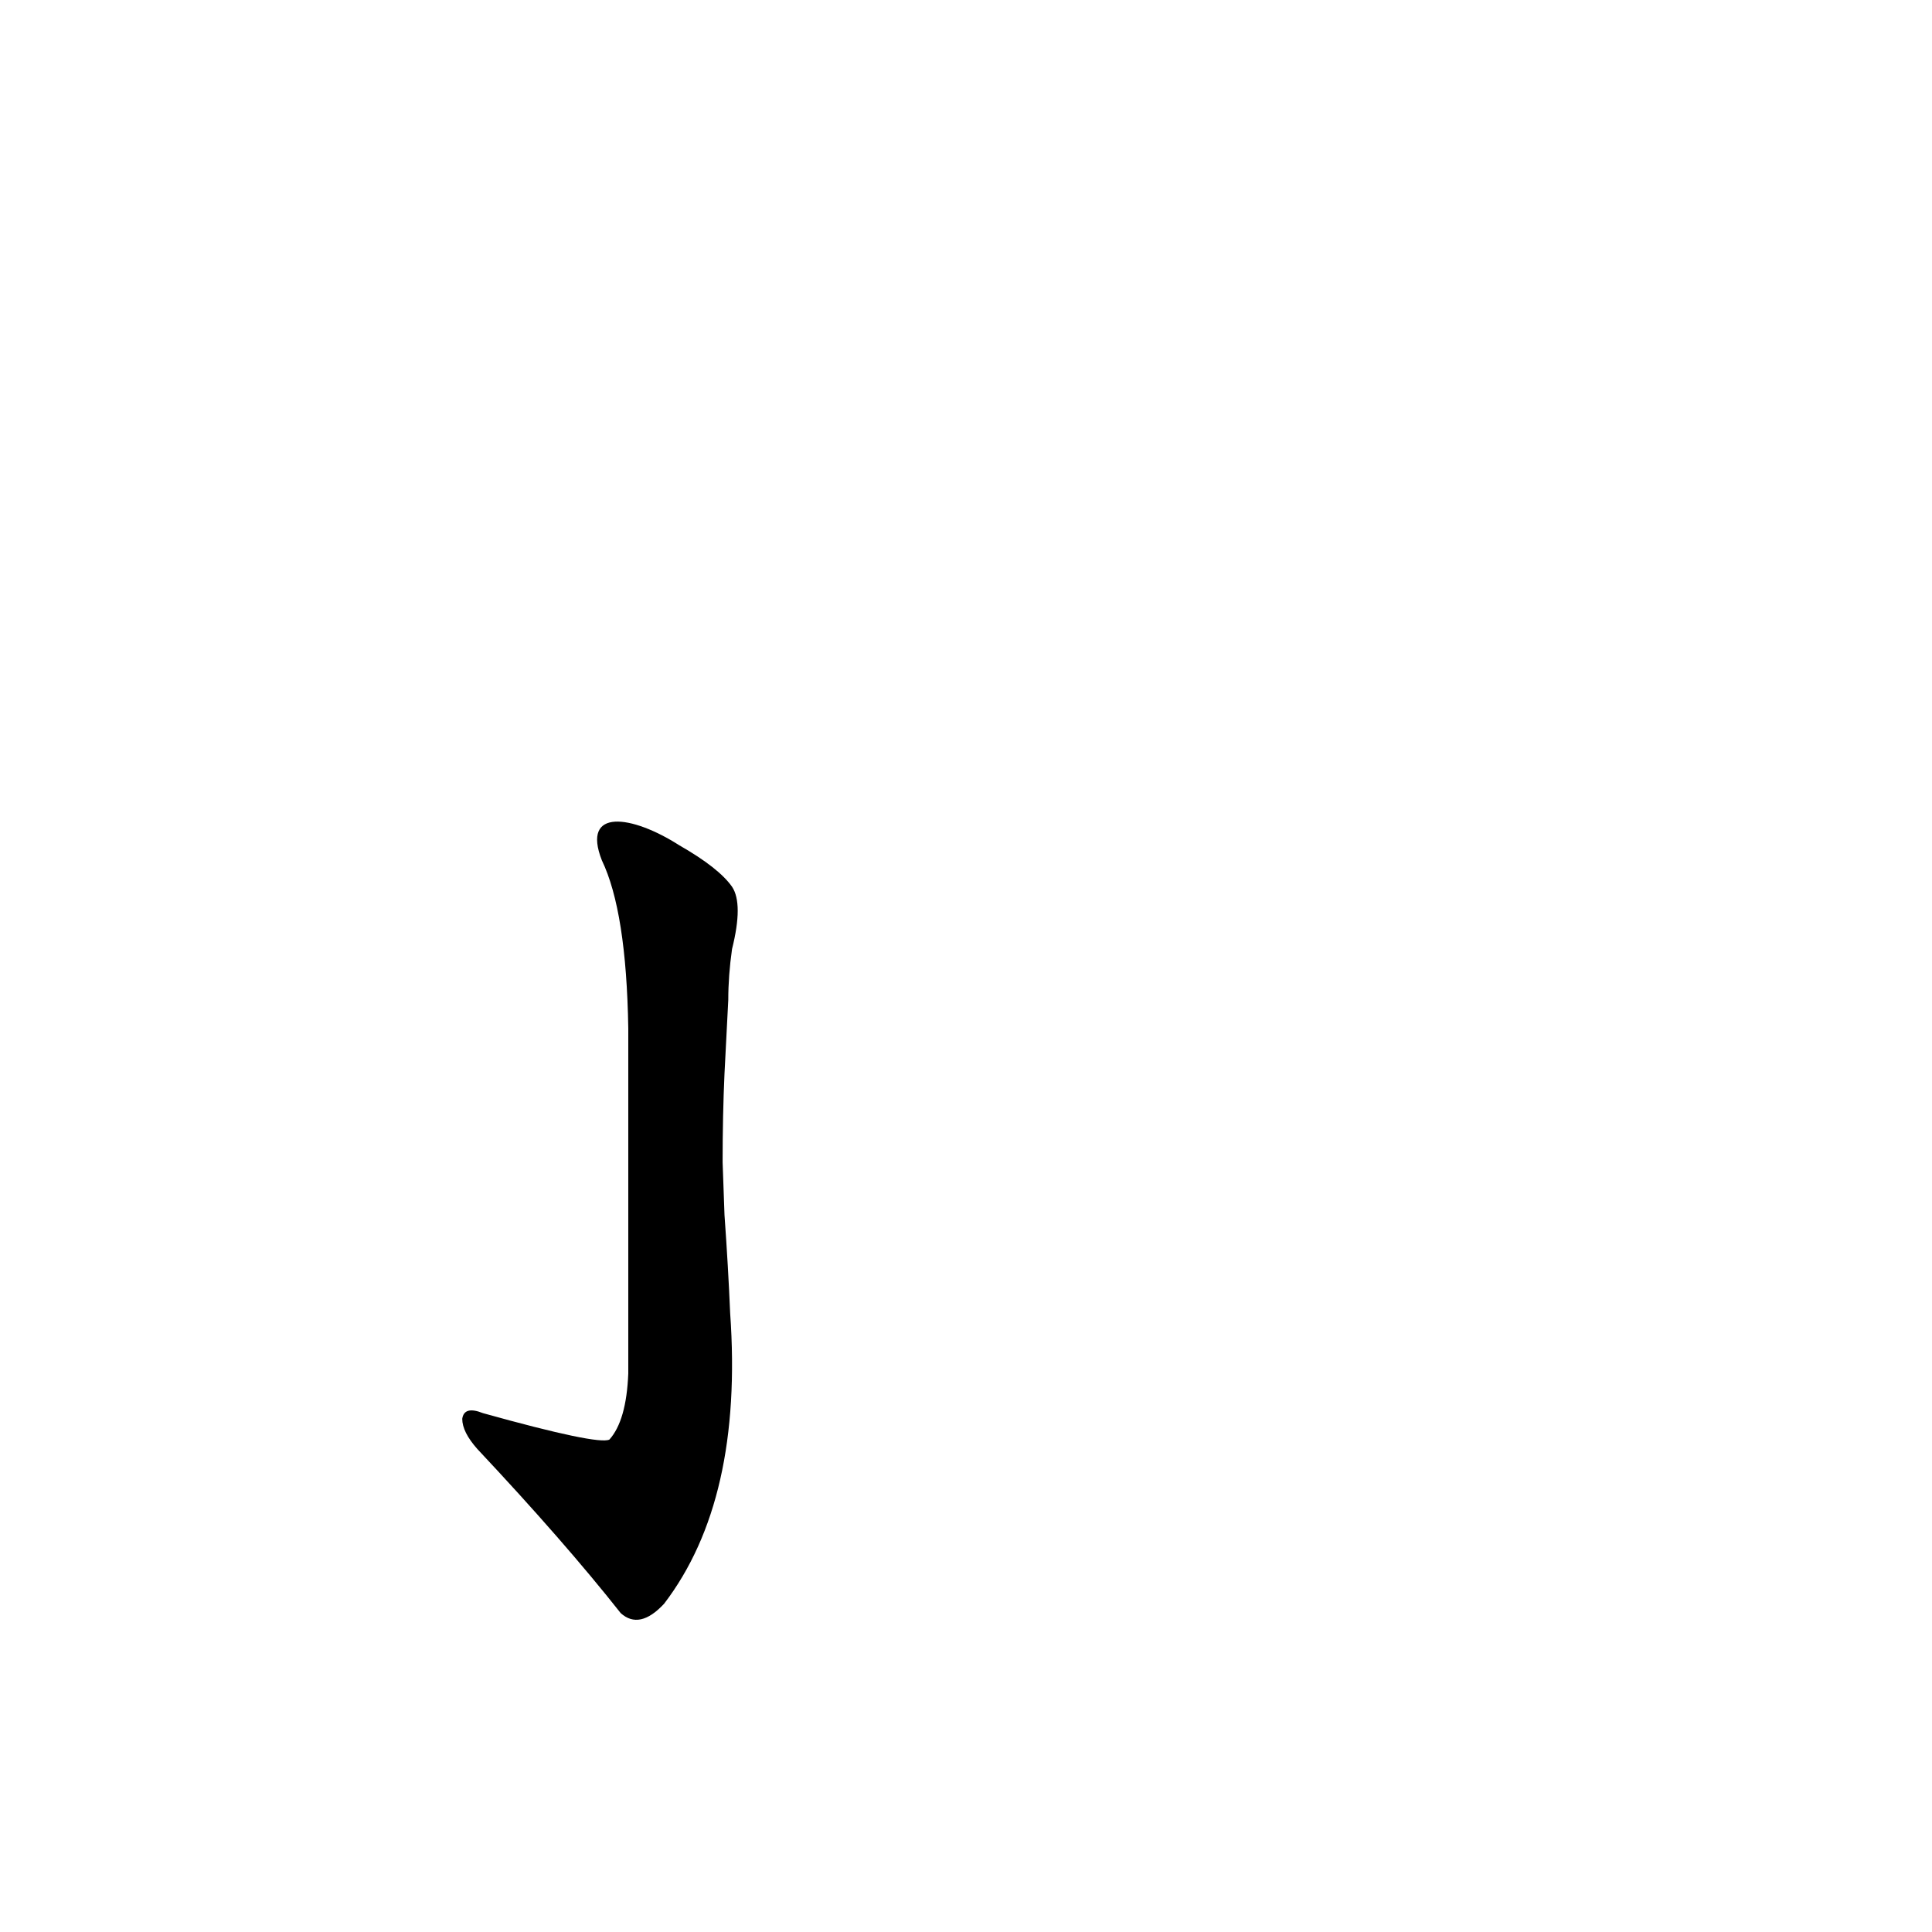 <?xml version='1.0' encoding='utf-8'?>
<svg xmlns="http://www.w3.org/2000/svg" version="1.1" viewBox="0 0 1024 1024"><g transform="scale(1, -1) translate(0, -900)"><path d="M 383 284 Q 383 309 384 331 L 386 370 Q 386 383 388 397 Q 394 421 388 430 Q 381 440 360 452 C 335 468 308 472 319 444 Q 332 417 333 355 L 333 320 Q 333 263 333 172 Q 332 147 323 137 Q 317 134 256 151 Q 246 155 245 148 Q 245 141 253 132 Q 299 83 329 45 Q 339 36 352 50 Q 394 105 387 204 Q 386 228 384 256 L 383 284 Z" fill="black" /></g></svg>
